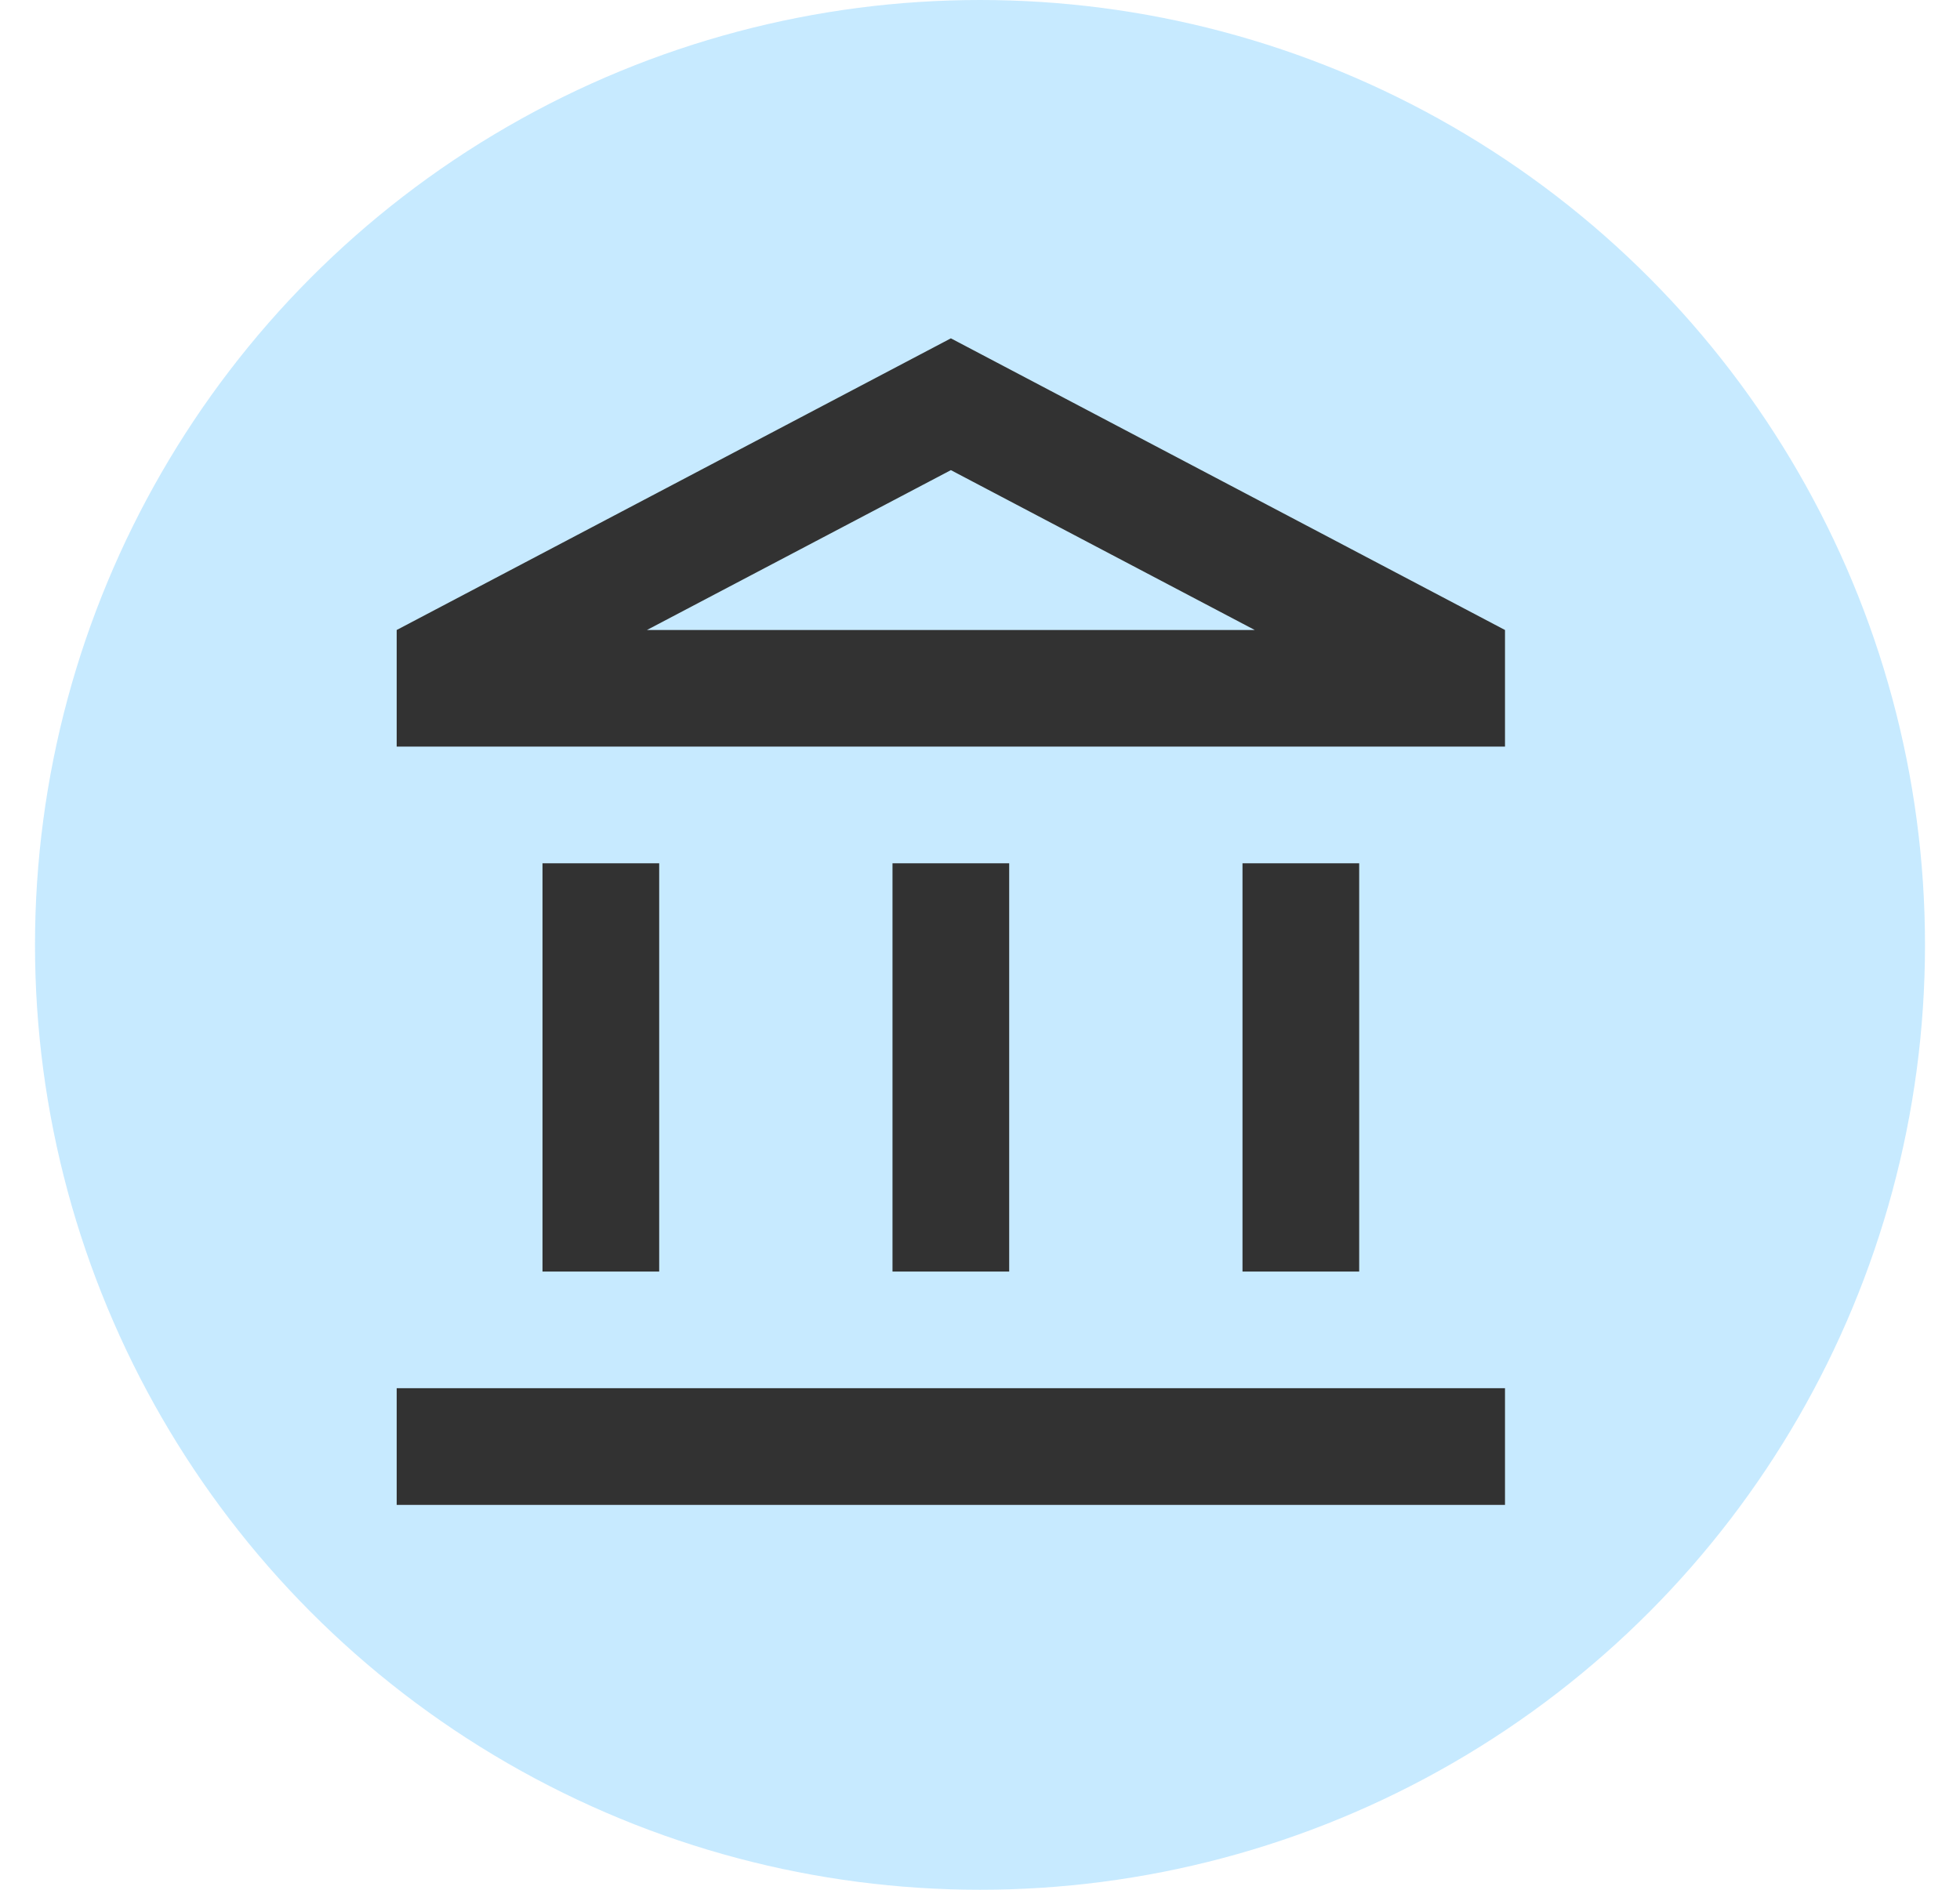 <svg width="28" height="27" viewBox="0 0 28 27" fill="none" xmlns="http://www.w3.org/2000/svg">
<circle cx="14" cy="13.5" r="13.5" fill="#80CFFF" fill-opacity="0.44"/>
<g clip-path="url(#clip0_63_5530)">
<path d="M9.417 12.334H7.75V18.167H9.417V12.334ZM14.417 12.334H12.75V18.167H14.417V12.334ZM21.5 19.834H5.667V21.501H21.5V19.834ZM19.417 12.334H17.75V18.167H19.417V12.334ZM13.584 6.717L17.925 9.001H9.242L13.584 6.717ZM13.584 4.834L5.667 9.001V10.667H21.5V9.001L13.584 4.834Z" fill="#323232"/>
</g>
<defs>
<clipPath id="clip0_63_5530">
<rect width="20" height="20" fill="white" transform="translate(4 4)"/>
</clipPath>
</defs>
</svg>
